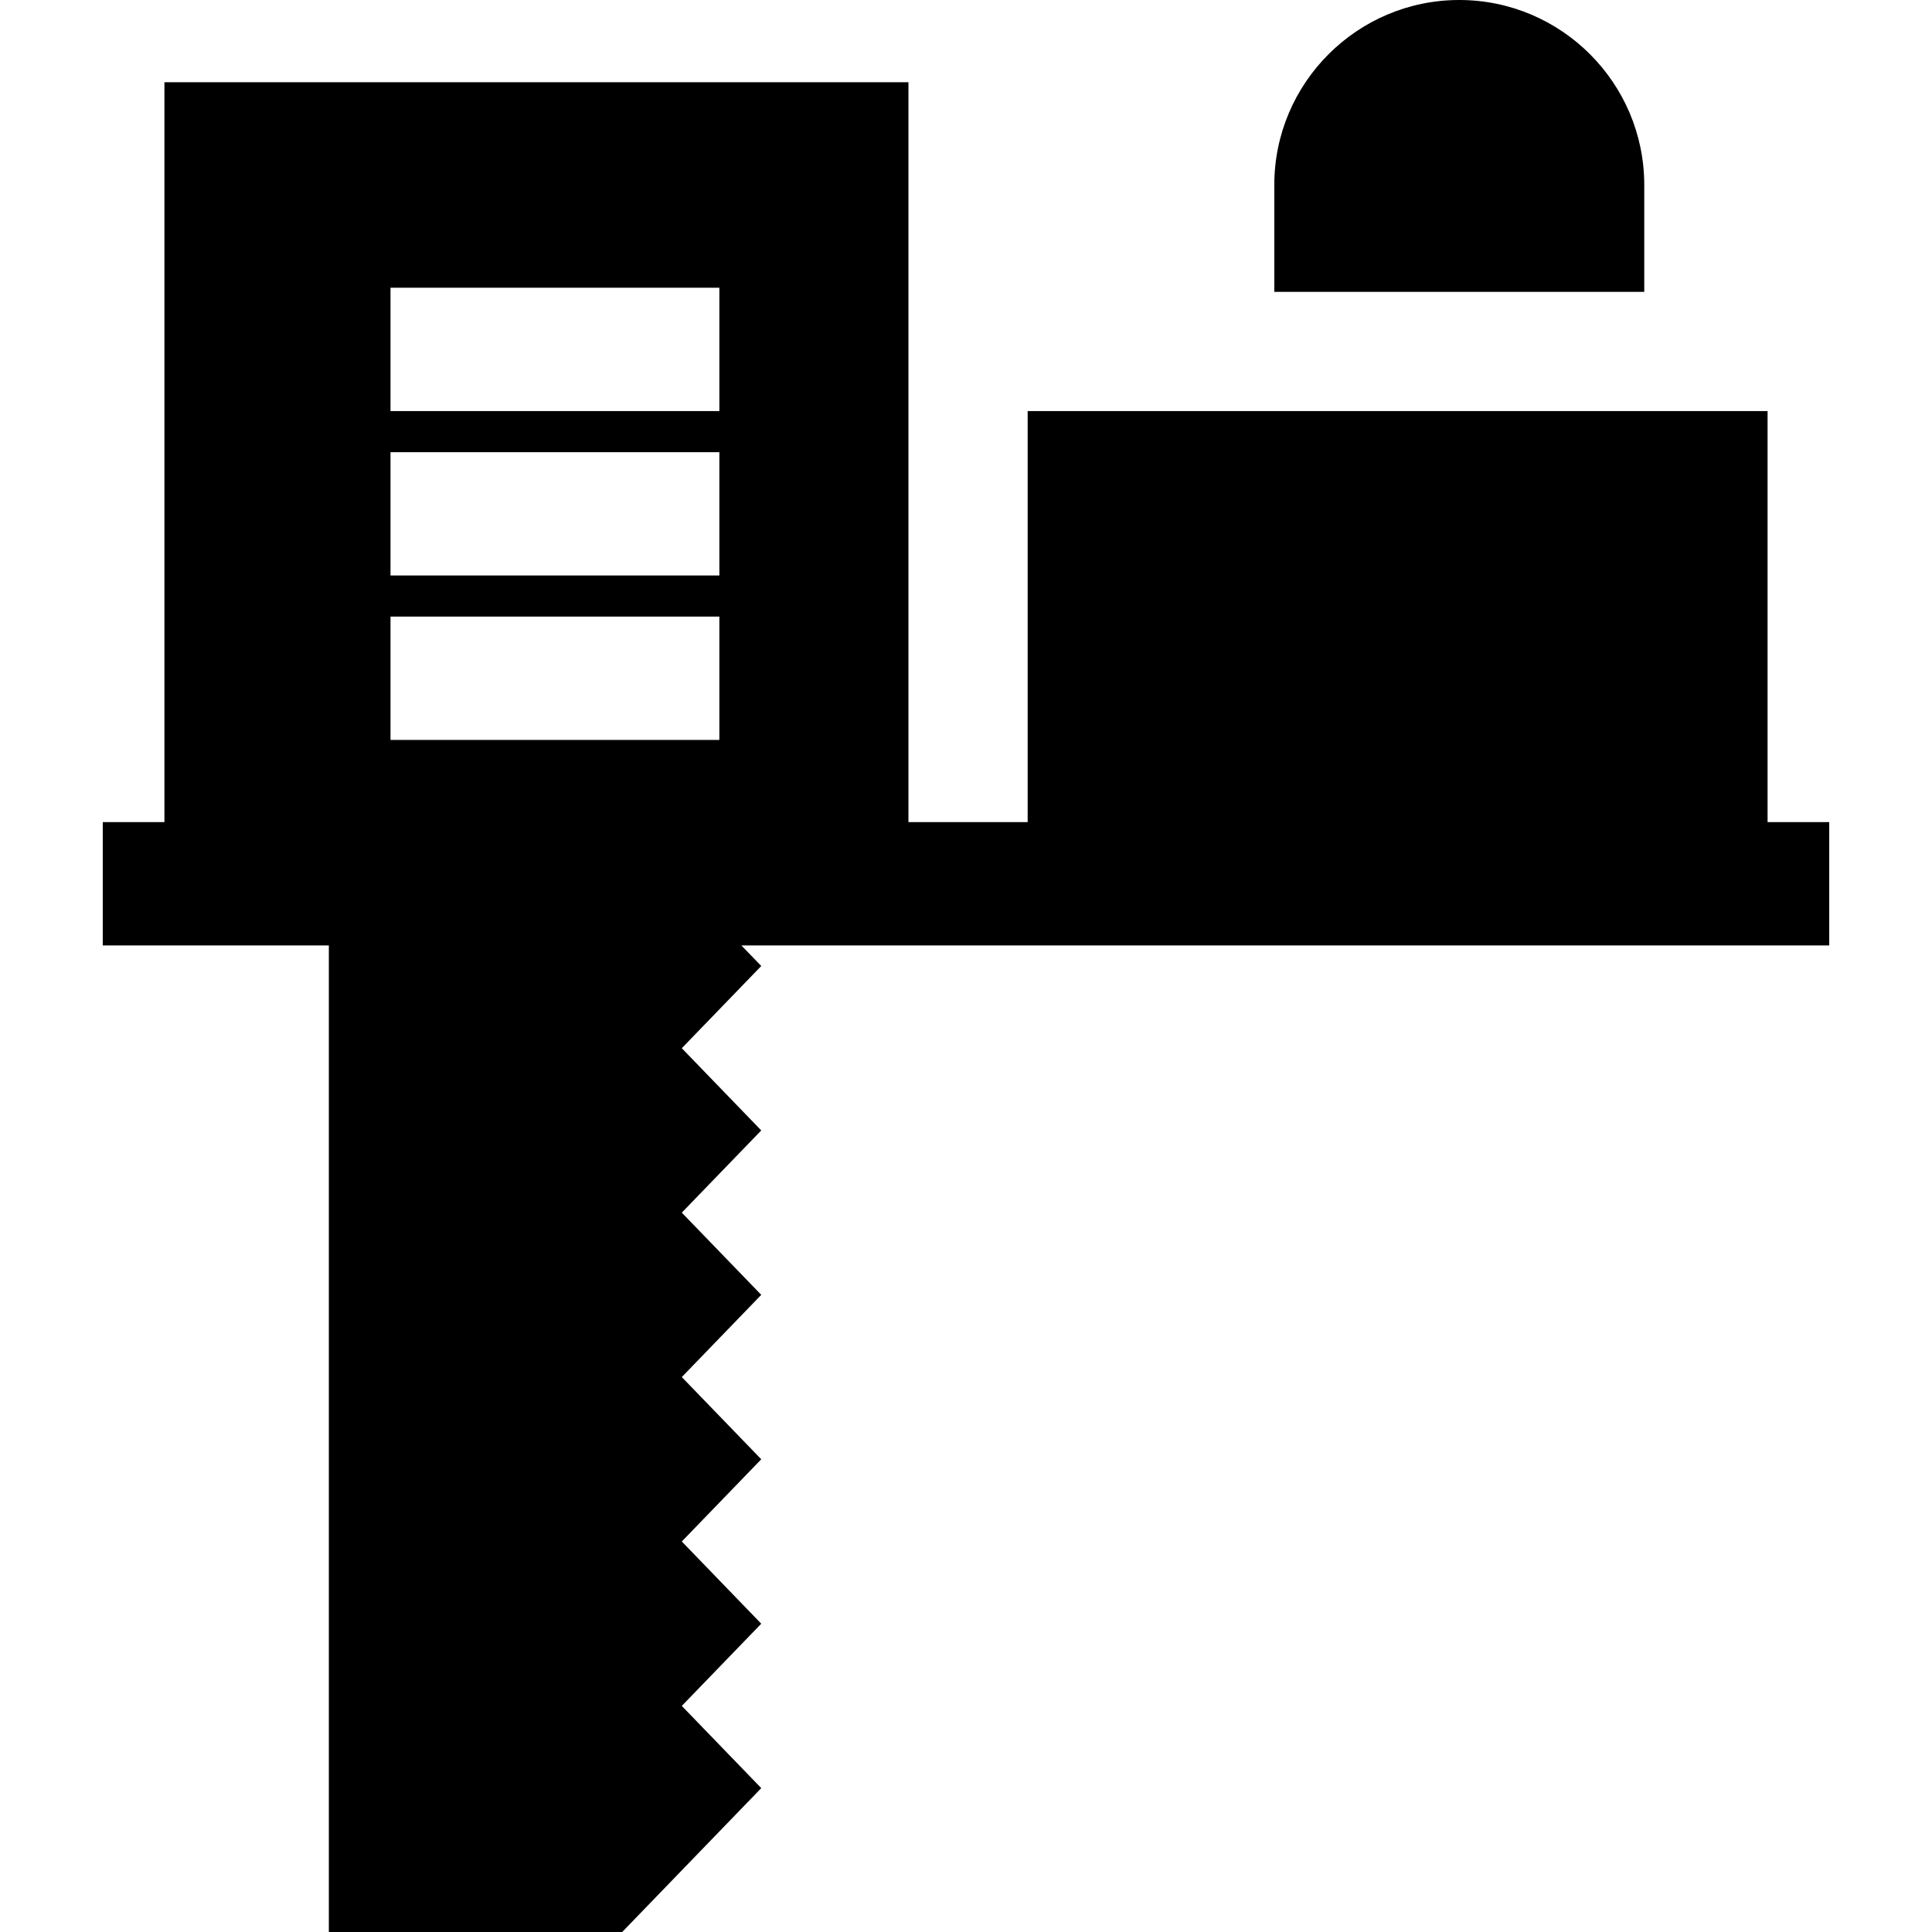 <?xml version="1.0" encoding="iso-8859-1"?>
<!-- Generator: Adobe Illustrator 19.0.0, SVG Export Plug-In . SVG Version: 6.00 Build 0)  -->
<svg xmlns="http://www.w3.org/2000/svg" xmlns:xlink="http://www.w3.org/1999/xlink" version="1.1" id="Layer_1" x="0px" y="0px" viewBox="0 0 512 512" style="enable-background:new 0 0 512 512;" xml:space="preserve">
<g>
	<g>
		<path d="M468.426,217.872V108.936h-32.681h-98.043h-19.609H272.34v108.936h-31.591V21.787H43.574v196.085h-16.34v32.681h16.34    h43.574V512h77.74l36.852-38.128l-21.058-21.787l21.058-21.787l-21.058-21.787l21.058-21.787l-21.058-21.787l21.058-21.787    l-21.058-21.787l21.058-21.787l-21.058-21.787L201.741,256l-5.265-5.447h43.183h32.681h196.085h16.34v-32.681H468.426z     M190.638,196.085h-87.149v-32.681h87.149V196.085z M190.638,152.511h-87.149V119.83h87.149V152.511z M190.638,108.936h-87.149    V76.255h87.149V108.936z"/>
	</g>
</g>
<g>
	<g>
		<path d="M386.723,0c-27.03,0-49.021,21.991-49.021,49.021v28.323h98.043V49.021C435.745,21.991,413.754,0,386.723,0z"/>
	</g>
</g>
<g>
</g>
<g>
</g>
<g>
</g>
<g>
</g>
<g>
</g>
<g>
</g>
<g>
</g>
<g>
</g>
<g>
</g>
<g>
</g>
<g>
</g>
<g>
</g>
<g>
</g>
<g>
</g>
<g>
</g>
</svg>
